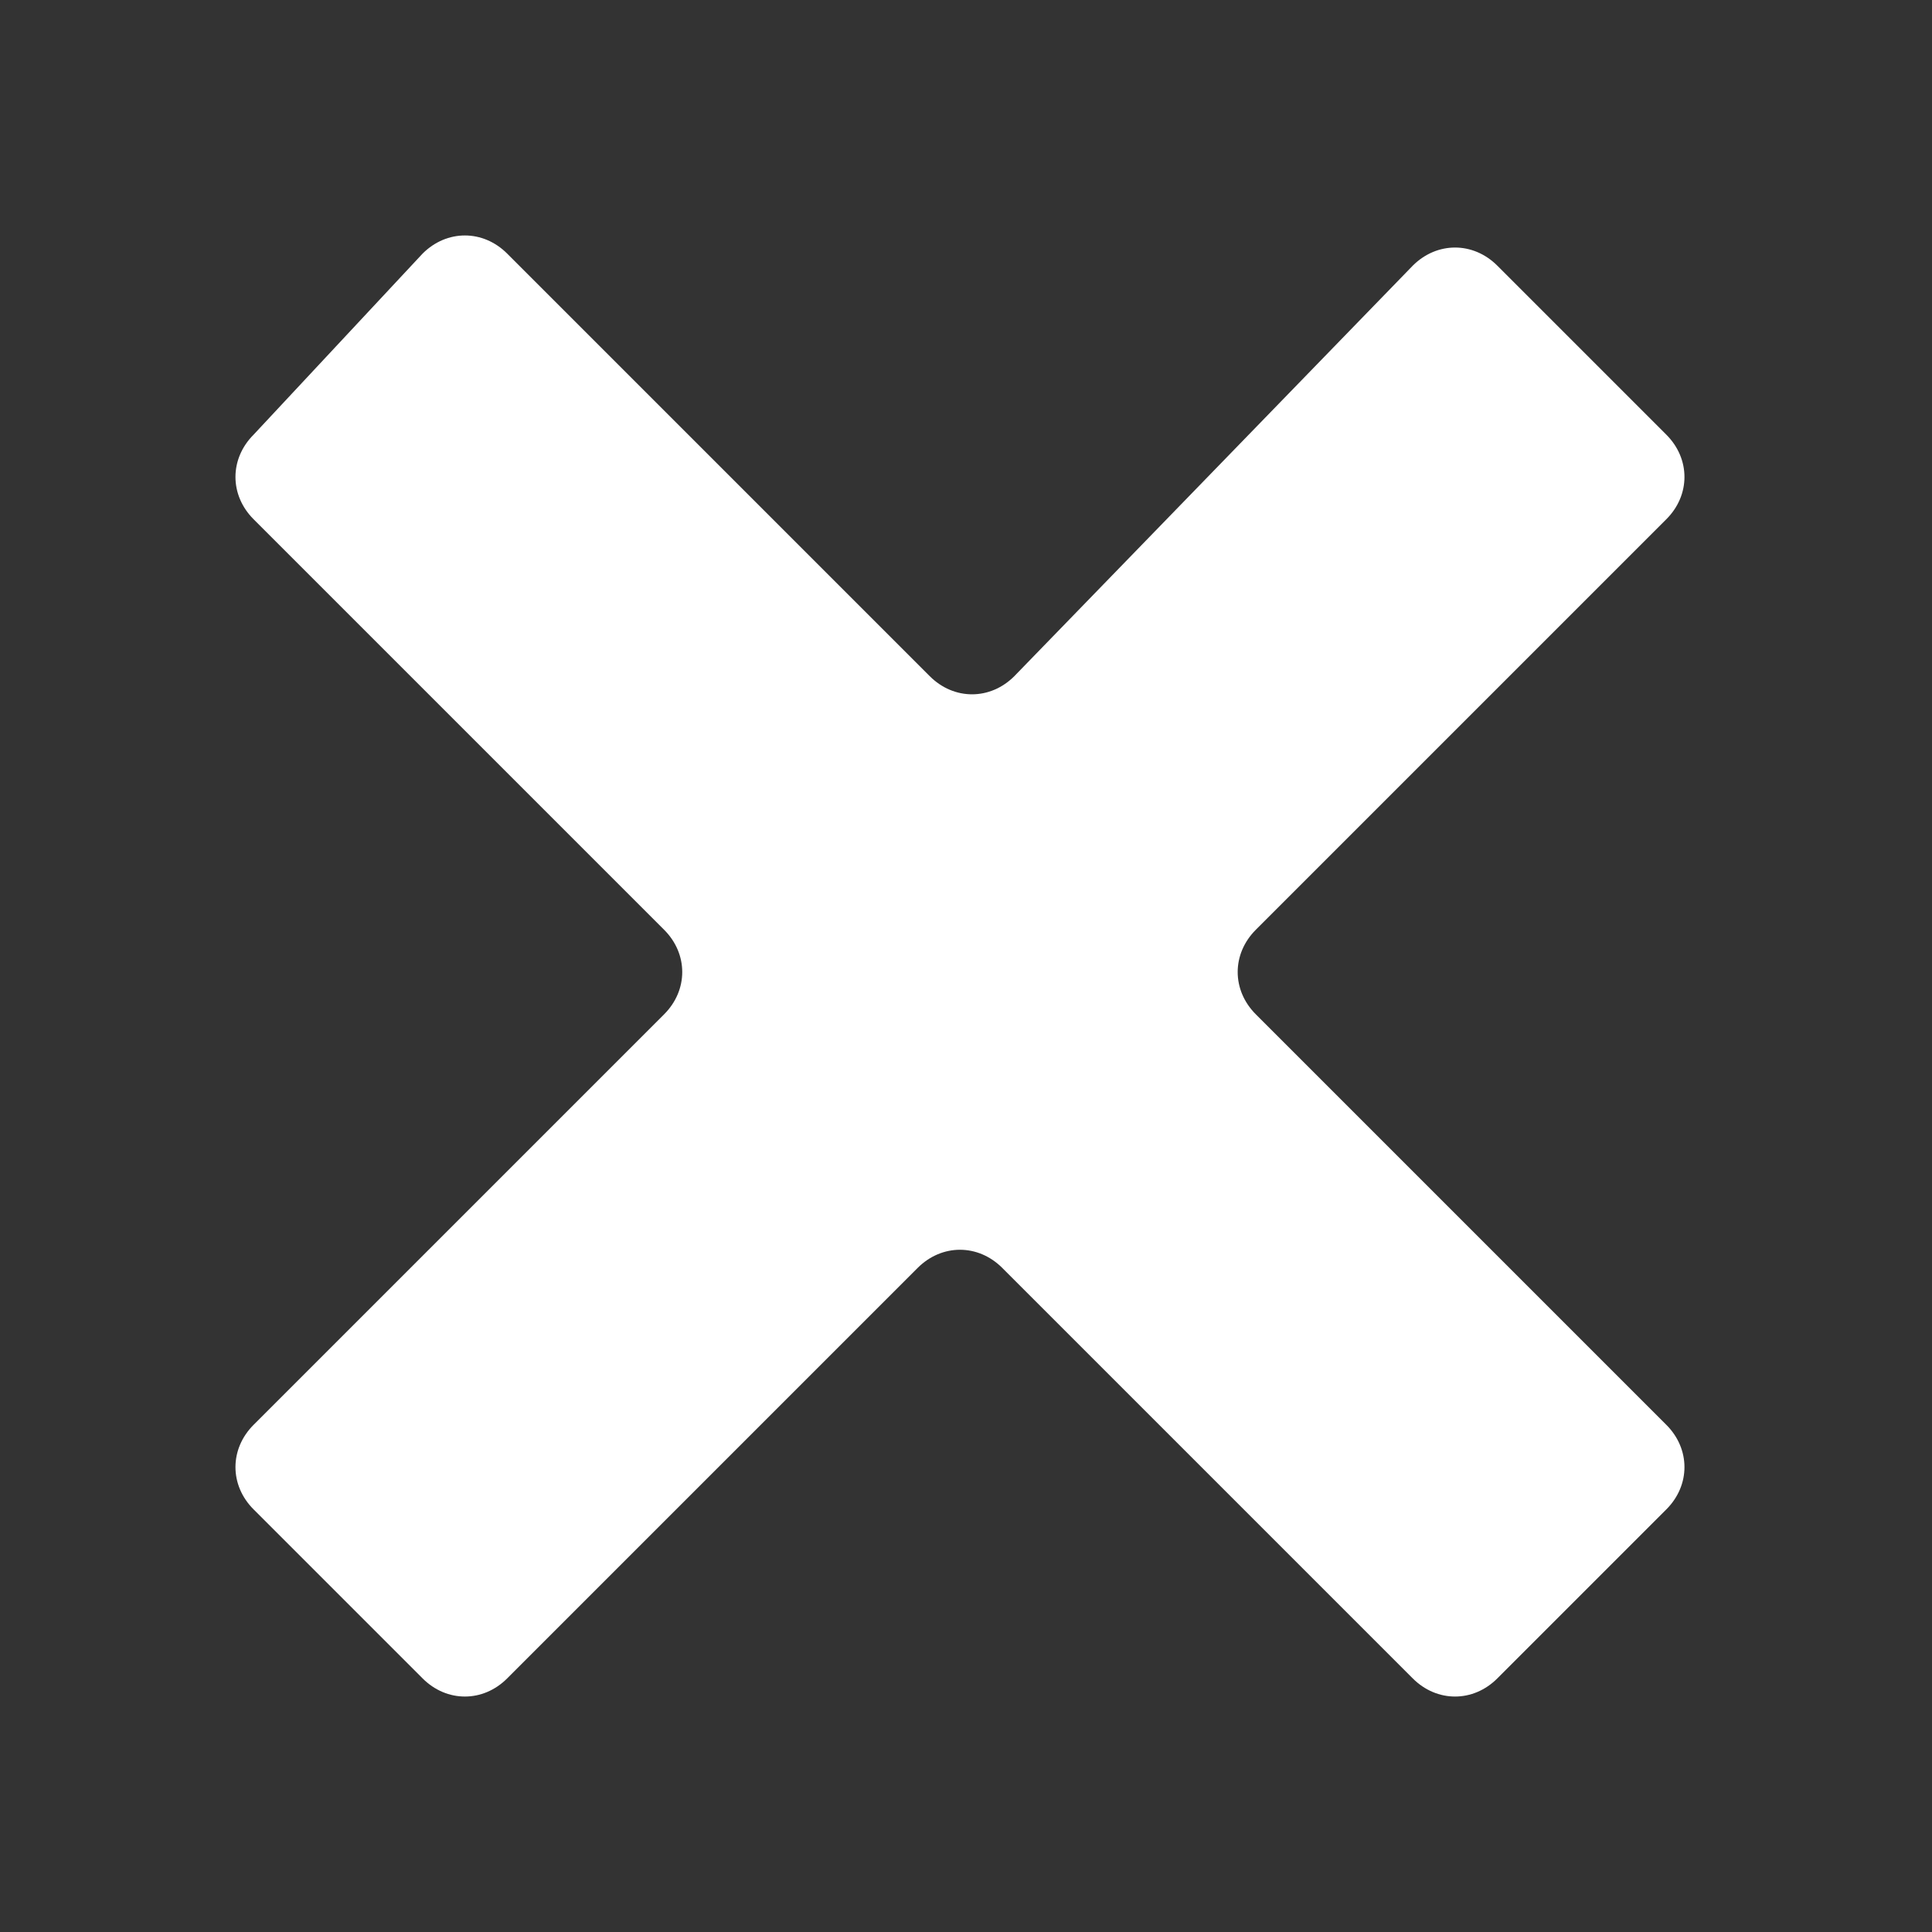 <?xml version="1.0" encoding="utf-8"?>
<!-- Generator: Adobe Illustrator 19.2.1, SVG Export Plug-In . SVG Version: 6.00 Build 0)  -->
<svg version="1.1" id="Layer_1" xmlns="http://www.w3.org/2000/svg" xmlns:xlink="http://www.w3.org/1999/xlink" x="0px" y="0px"
	 viewBox="0 0 16 16" style="enable-background:new 0 0 16 16;" xml:space="preserve">
<rect x="0" y="0" width="16" height="16" fill="#333333" stroke="none"/>
<style type="text/css">
	.st0{fill:#FFFFFF;}
</style>
<path class="st0" d="M3.5,13.9c0.2,0.2,0.5,0.2,0.7,0l3.4-3.4c0.2-0.2,0.5-0.2,0.7,0l3.4,3.4c0.2,0.2,0.5,0.2,0.7,0l1.4-1.4
	c0.2-0.2,0.2-0.5,0-0.7l-3.4-3.4c-0.2-0.2-0.2-0.5,0-0.7l3.4-3.4c0.2-0.2,0.2-0.5,0-0.7l-1.4-1.4c-0.2-0.2-0.5-0.2-0.7,0L8.4,5.6
	c-0.2,0.2-0.5,0.2-0.7,0L4.2,2.1C4,1.9,3.7,1.9,3.5,2.1L2.1,3.6c-0.2,0.2-0.2,0.5,0,0.7l3.4,3.4c0.2,0.2,0.2,0.5,0,0.7l-3.4,3.4
	c-0.2,0.2-0.2,0.5,0,0.7C2.1,12.5,3.5,13.9,3.5,13.9z"/>
</svg>
